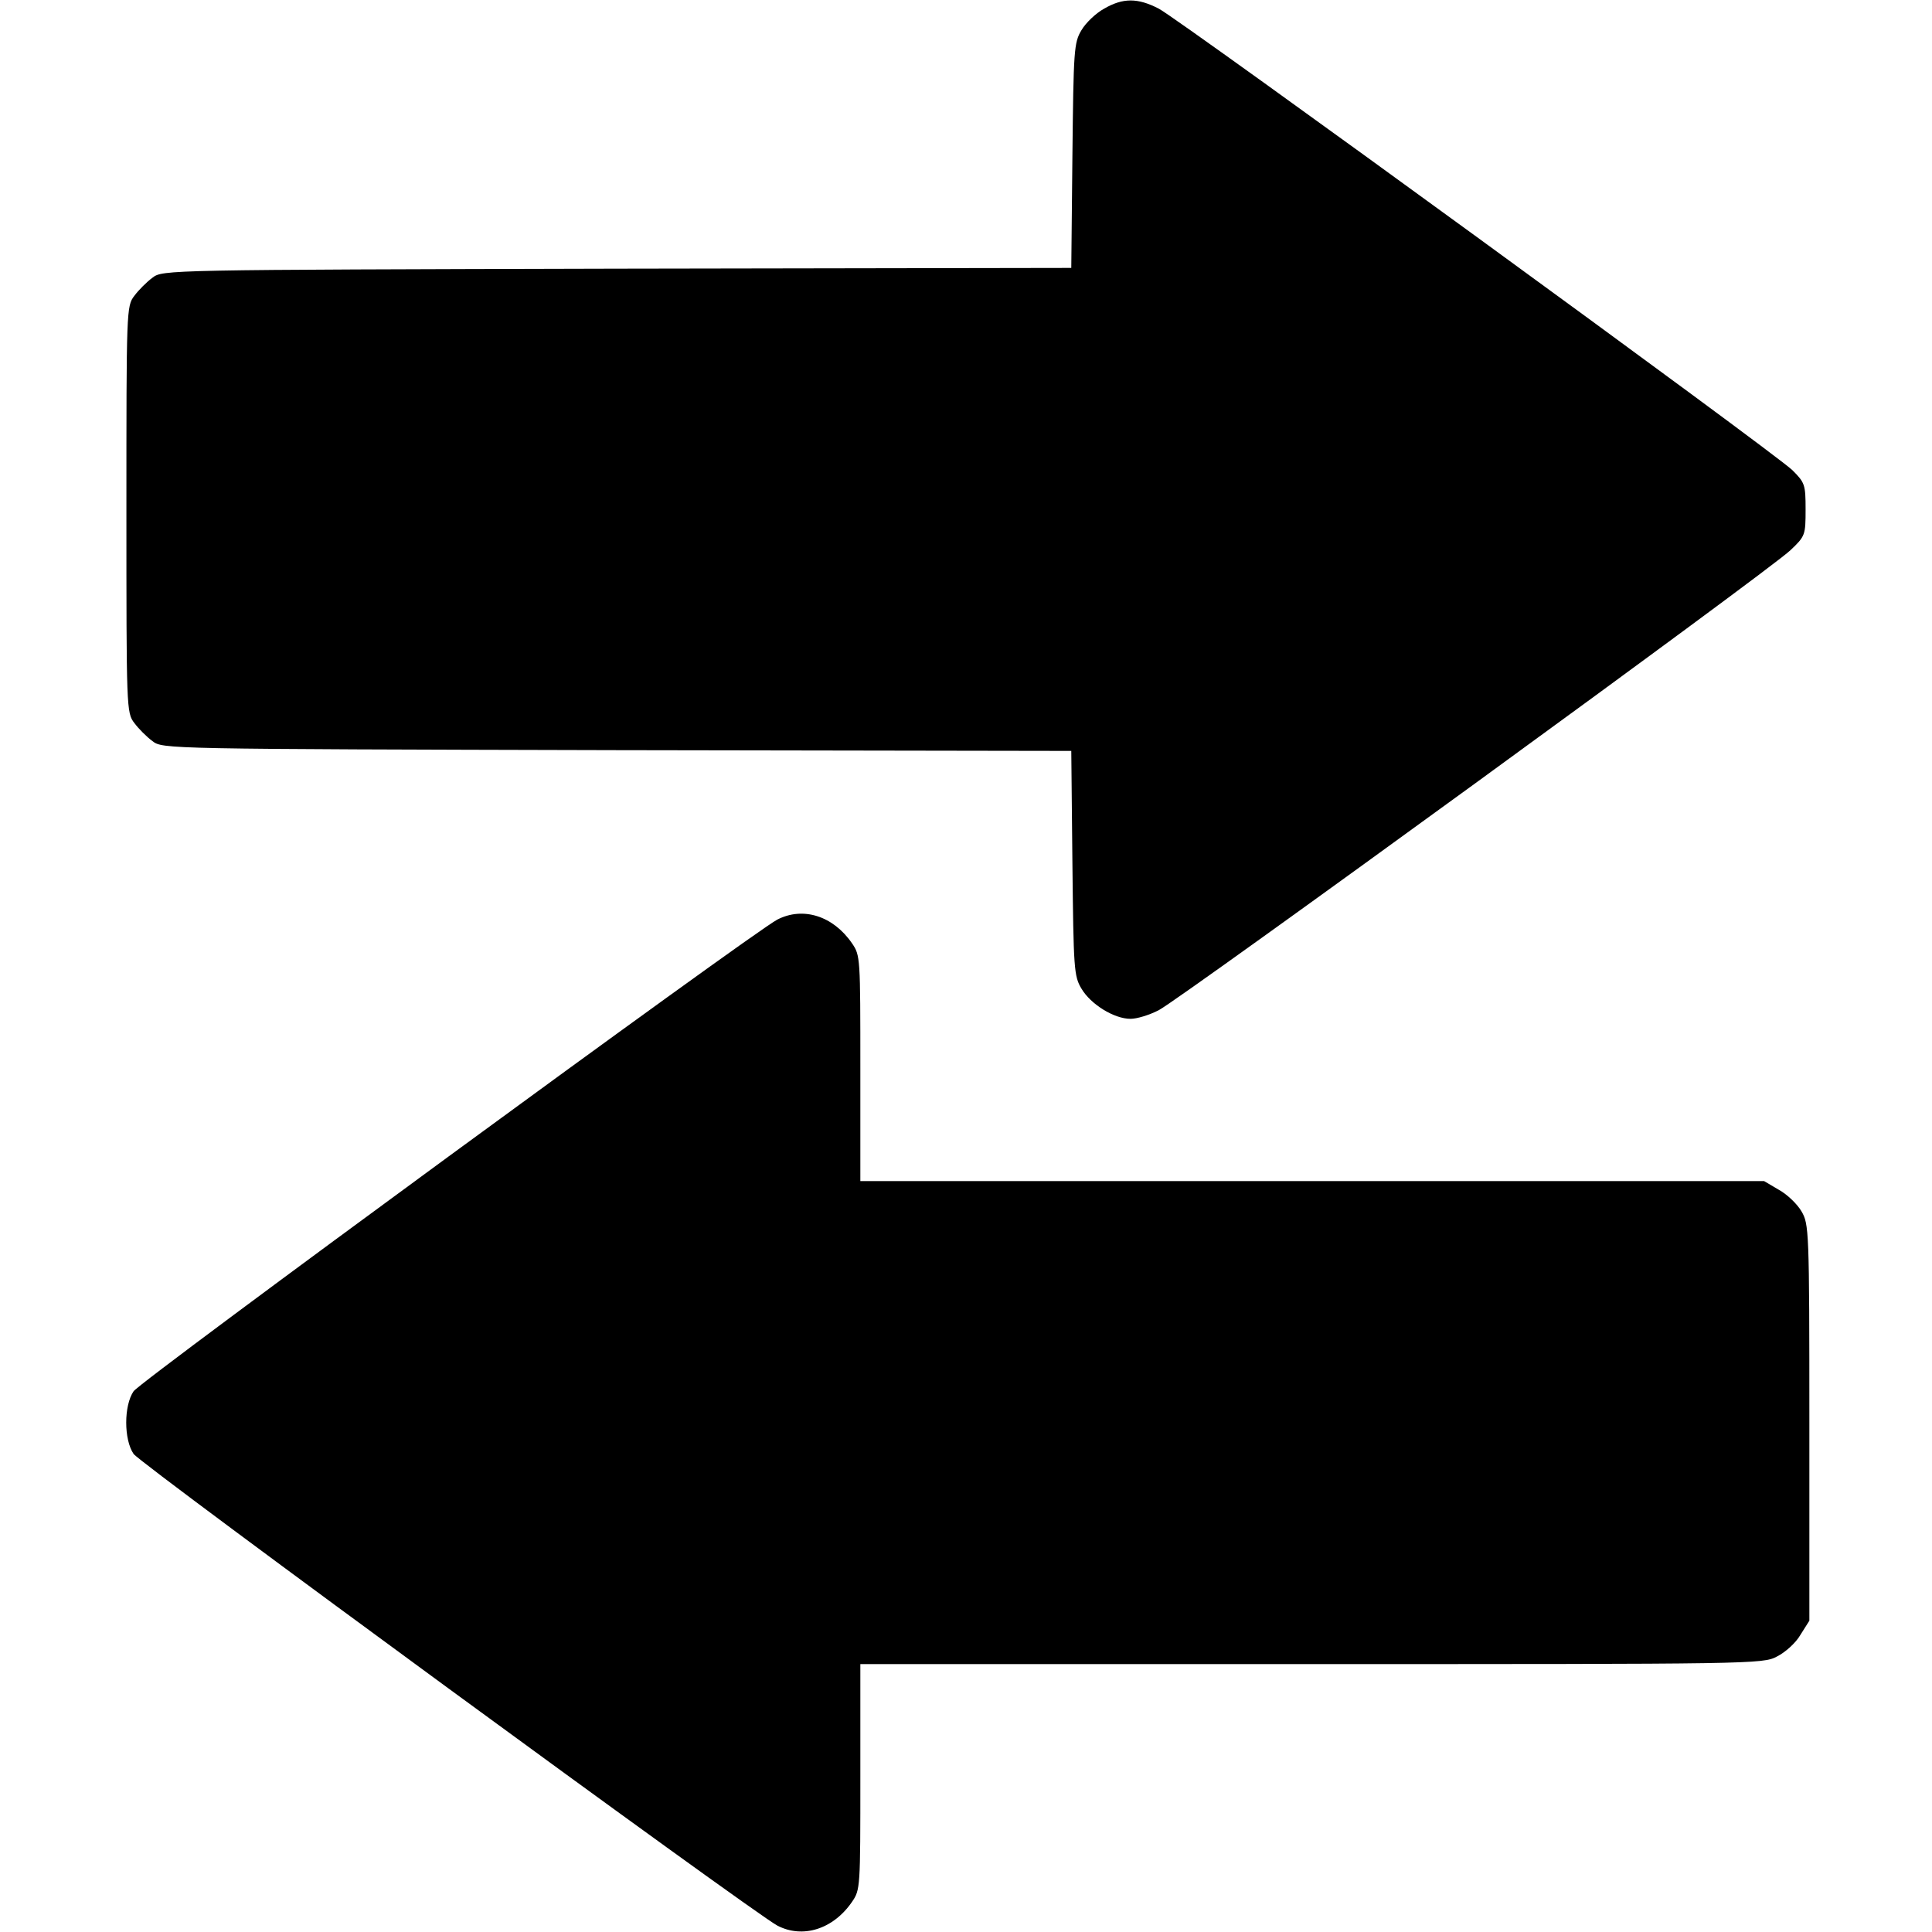 <?xml version="1.0" standalone="no"?>
<!DOCTYPE svg PUBLIC "-//W3C//DTD SVG 20010904//EN"
 "http://www.w3.org/TR/2001/REC-SVG-20010904/DTD/svg10.dtd">
<svg version="1.0" xmlns="http://www.w3.org/2000/svg"
 width="512pt" height="512pt" viewBox="0 0 512 512"
 preserveAspectRatio="xMidYMid meet">

<g transform="translate(0,512) scale(0.1,-0.1)"
fill="#000000" stroke="none">
<path d="M2926 5097 c-22 -12 -49 -38 -60 -57 -20 -33 -21 -53 -24 -332 l-3
-298 -1204 -2 c-1198 -3 -1204 -3 -1231 -24 -15 -11 -37 -33 -48 -48 -21 -27
-21 -38 -21 -566 0 -528 0 -539 21 -566 11 -15 33 -37 48 -48 27 -21 33 -21
1231 -24 l1204 -2 3 -298 c3 -279 4 -299 24 -332 24 -41 86 -80 130 -80 17 0
50 10 75 23 58 30 1622 1168 1674 1219 39 37 40 40 40 108 0 66 -2 71 -35 104
-47 46 -1623 1194 -1679 1223 -56 29 -95 29 -145 0z"/>
<path d="M2060 2683 c-67 -35 -1687 -1222 -1706 -1250 -26 -38 -26 -128 0
-166 18 -27 1639 -1214 1706 -1250 67 -35 148 -10 198 63 22 32 22 38 22 331
l0 299 1195 0 c1170 0 1197 0 1234 20 22 11 50 36 62 57 l24 38 0 525 c0 512
-1 526 -21 560 -11 19 -38 45 -60 57 l-39 23 -1197 0 -1198 0 0 299 c0 293 0
299 -22 331 -50 73 -130 98 -198 63z"/>
</g>
</svg>
